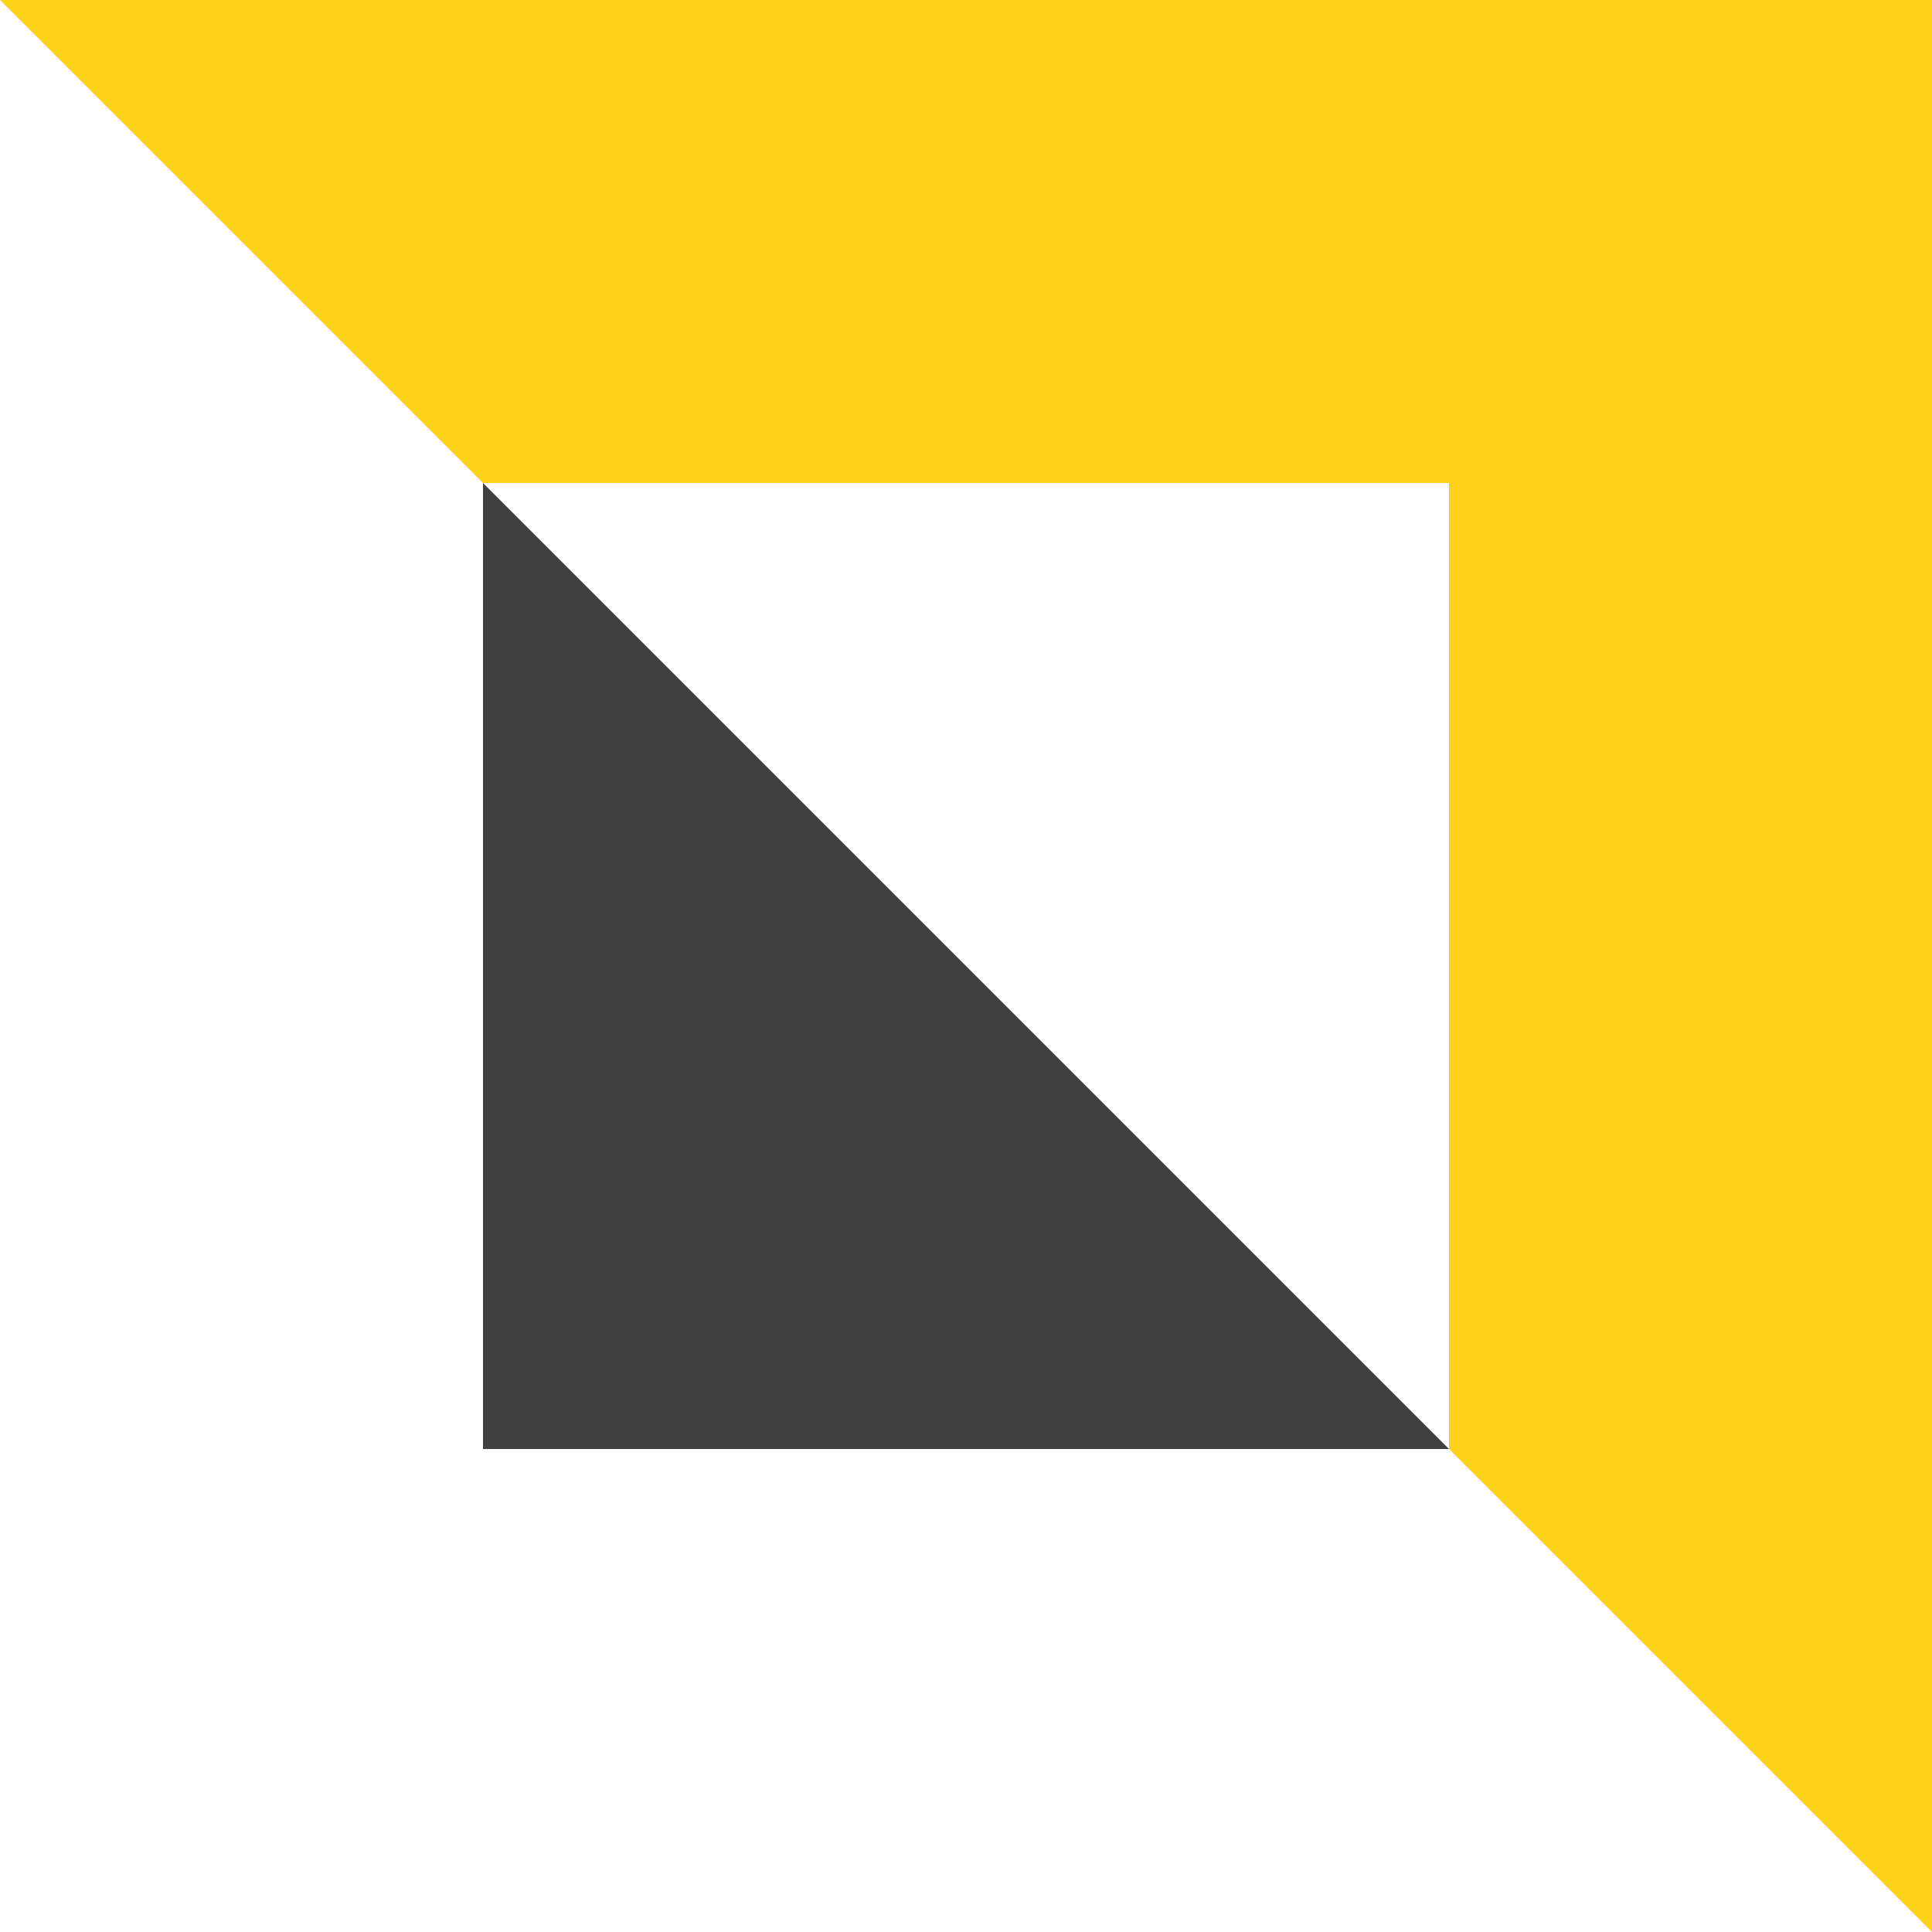 <svg width="64" height="64" viewBox="0 0 64 64" fill="none" xmlns="http://www.w3.org/2000/svg" xmlns:xlink="http://www.w3.org/1999/xlink">
	<desc>
			Created with Pixso.
	</desc>
	<defs/>
	<path id="Rectangle 8" d="M48 48L16 48L16 16L48 48Z" fill="#404040" fill-opacity="1" fill-rule="nonzero"/>
	<path id="Subtract" d="M64 0L0 0L16 16L48 16L48 48L64 64L64 0Z" fill="#FFD11A" fill-opacity="1" fill-rule="nonzero"/>
</svg>
